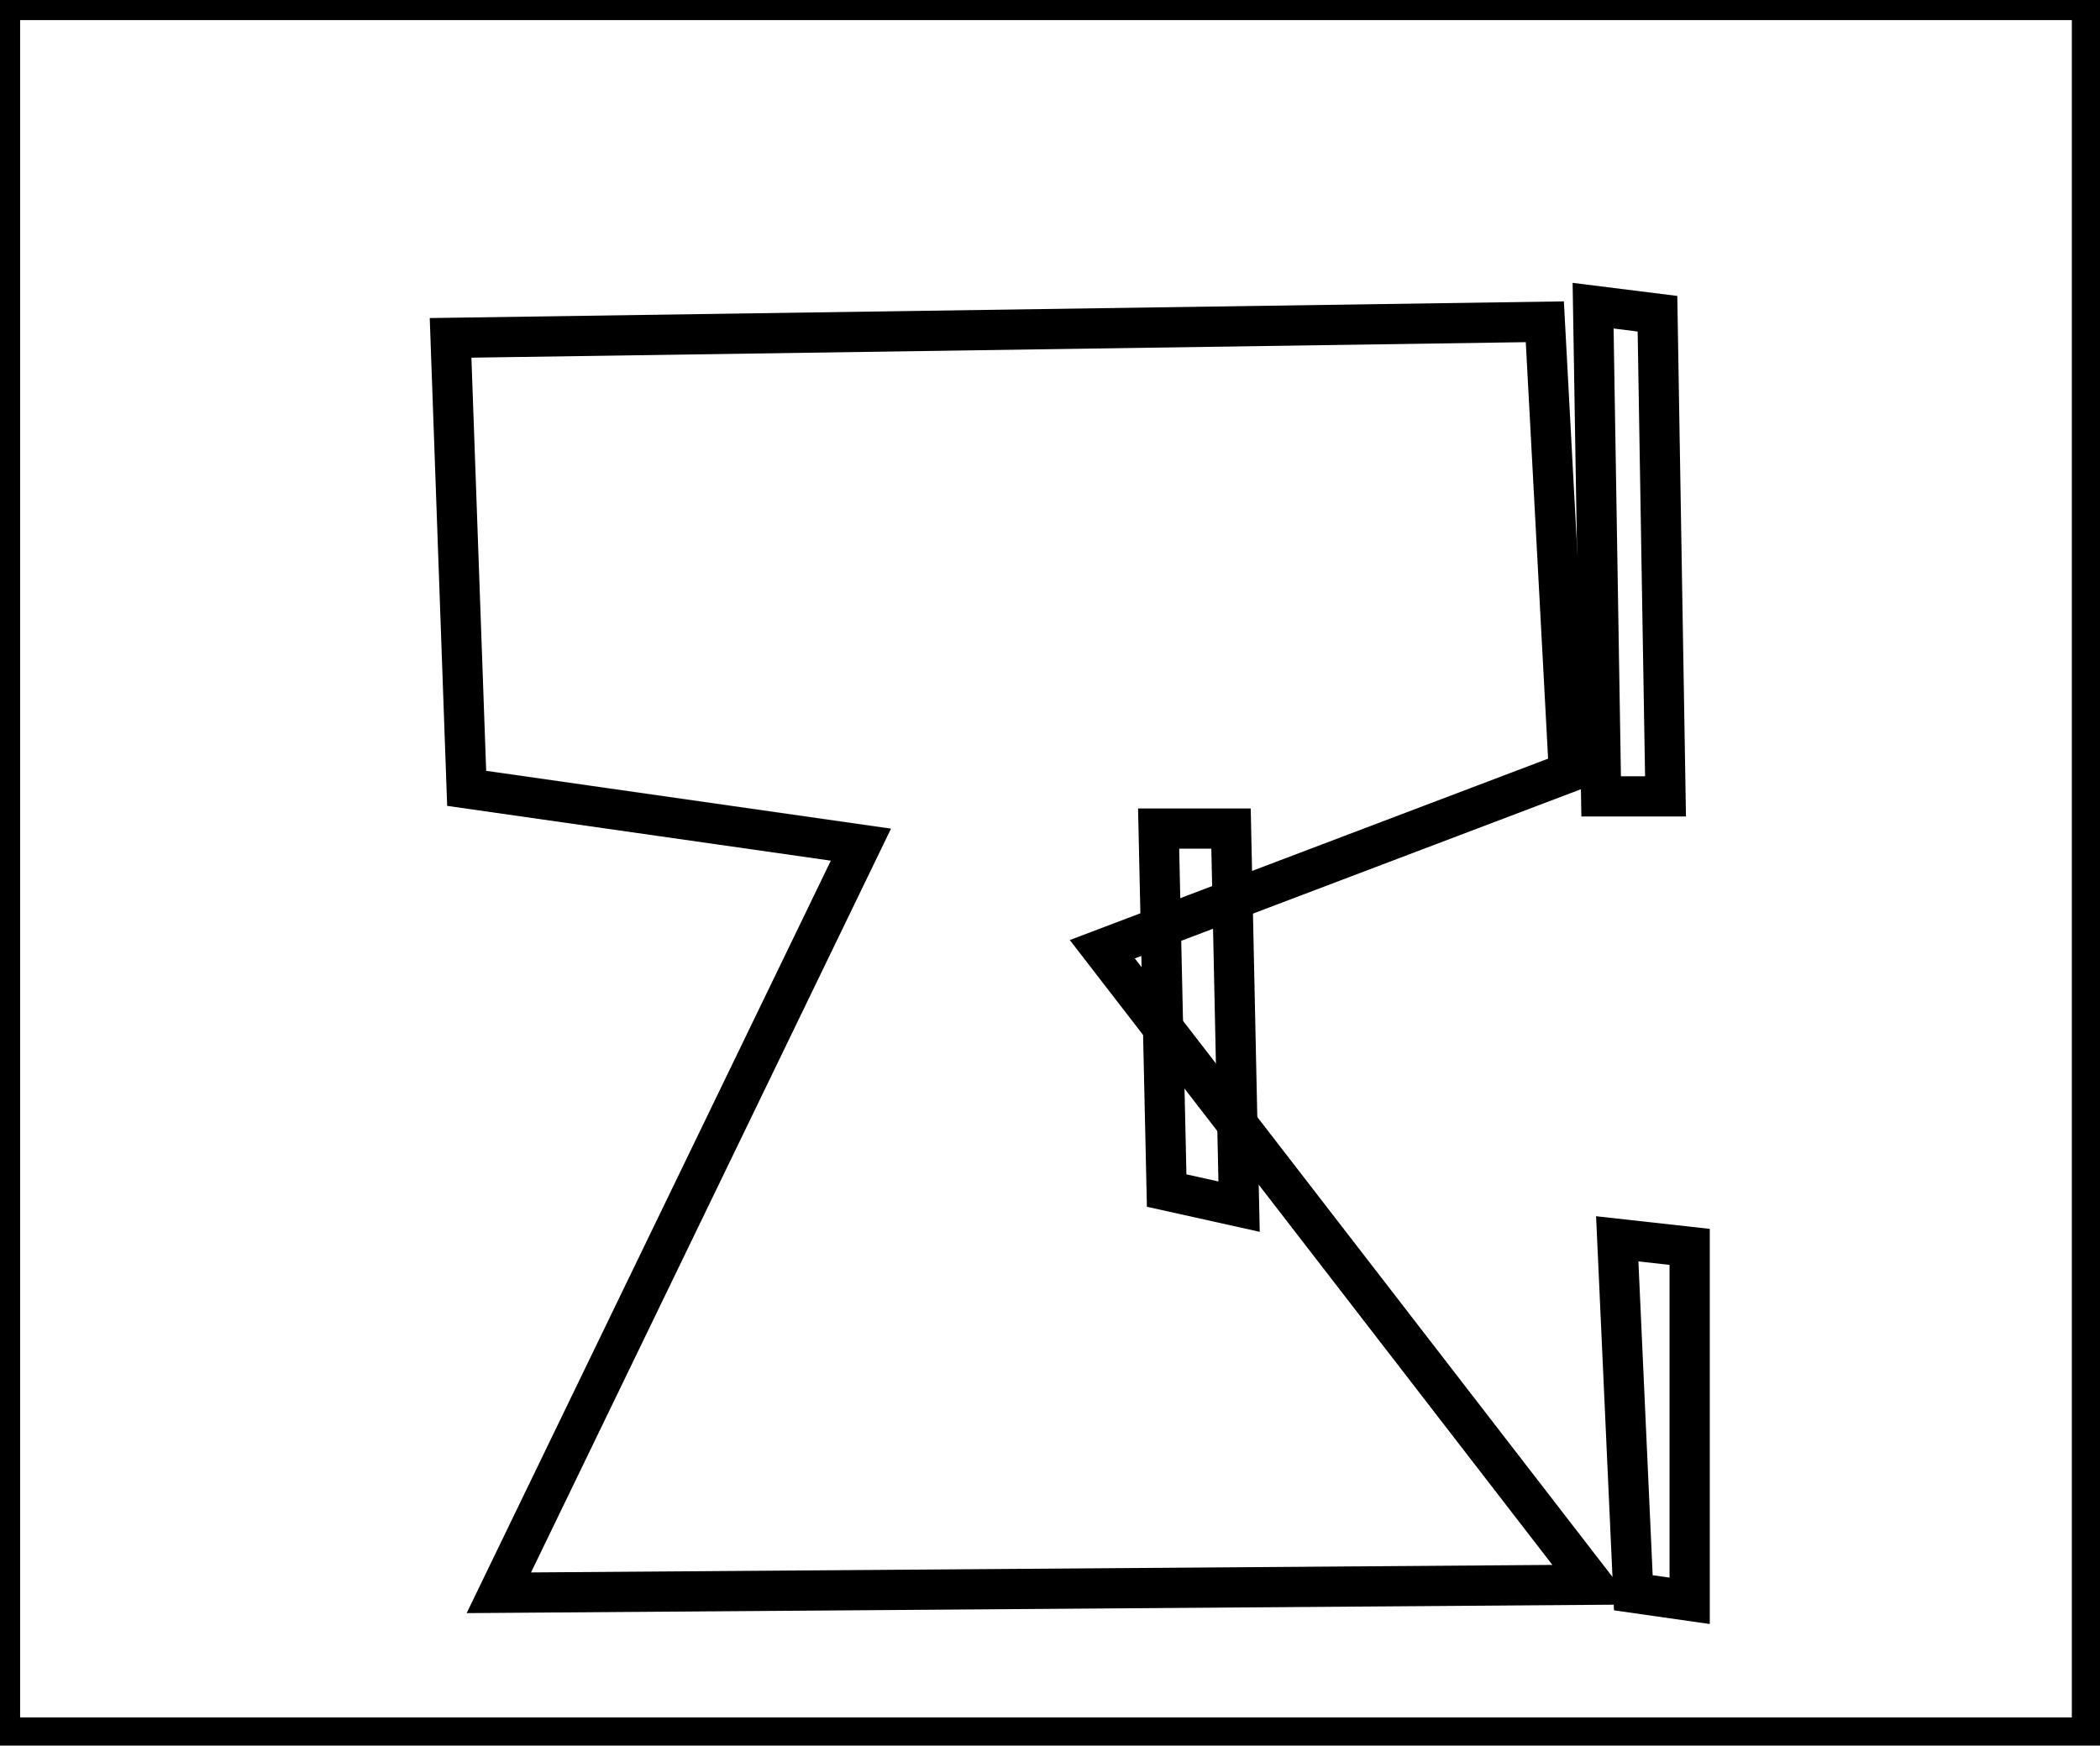 <?xml version="1.0" encoding="utf-8" ?>
<svg baseProfile="full" height="217" version="1.1" width="261" xmlns="http://www.w3.org/2000/svg" xmlns:ev="http://www.w3.org/2001/xml-events" xmlns:xlink="http://www.w3.org/1999/xlink"><defs /><rect fill="white" height="217" width="261" x="0" y="0" /><path d="M 201,154 L 203,198 L 210,199 L 210,155 Z" fill="none" stroke="black" stroke-width="5" /><path d="M 144,103 L 145,148 L 154,150 L 153,103 Z" fill="none" stroke="black" stroke-width="5" /><path d="M 192,40 L 56,42 L 58,98 L 107,105 L 62,198 L 198,197 L 137,118 L 195,96 Z" fill="none" stroke="black" stroke-width="5" /><path d="M 198,38 L 199,99 L 207,99 L 206,39 Z" fill="none" stroke="black" stroke-width="5" /><path d="M 0,0 L 0,216 L 260,216 L 260,0 Z" fill="none" stroke="black" stroke-width="5" /></svg>